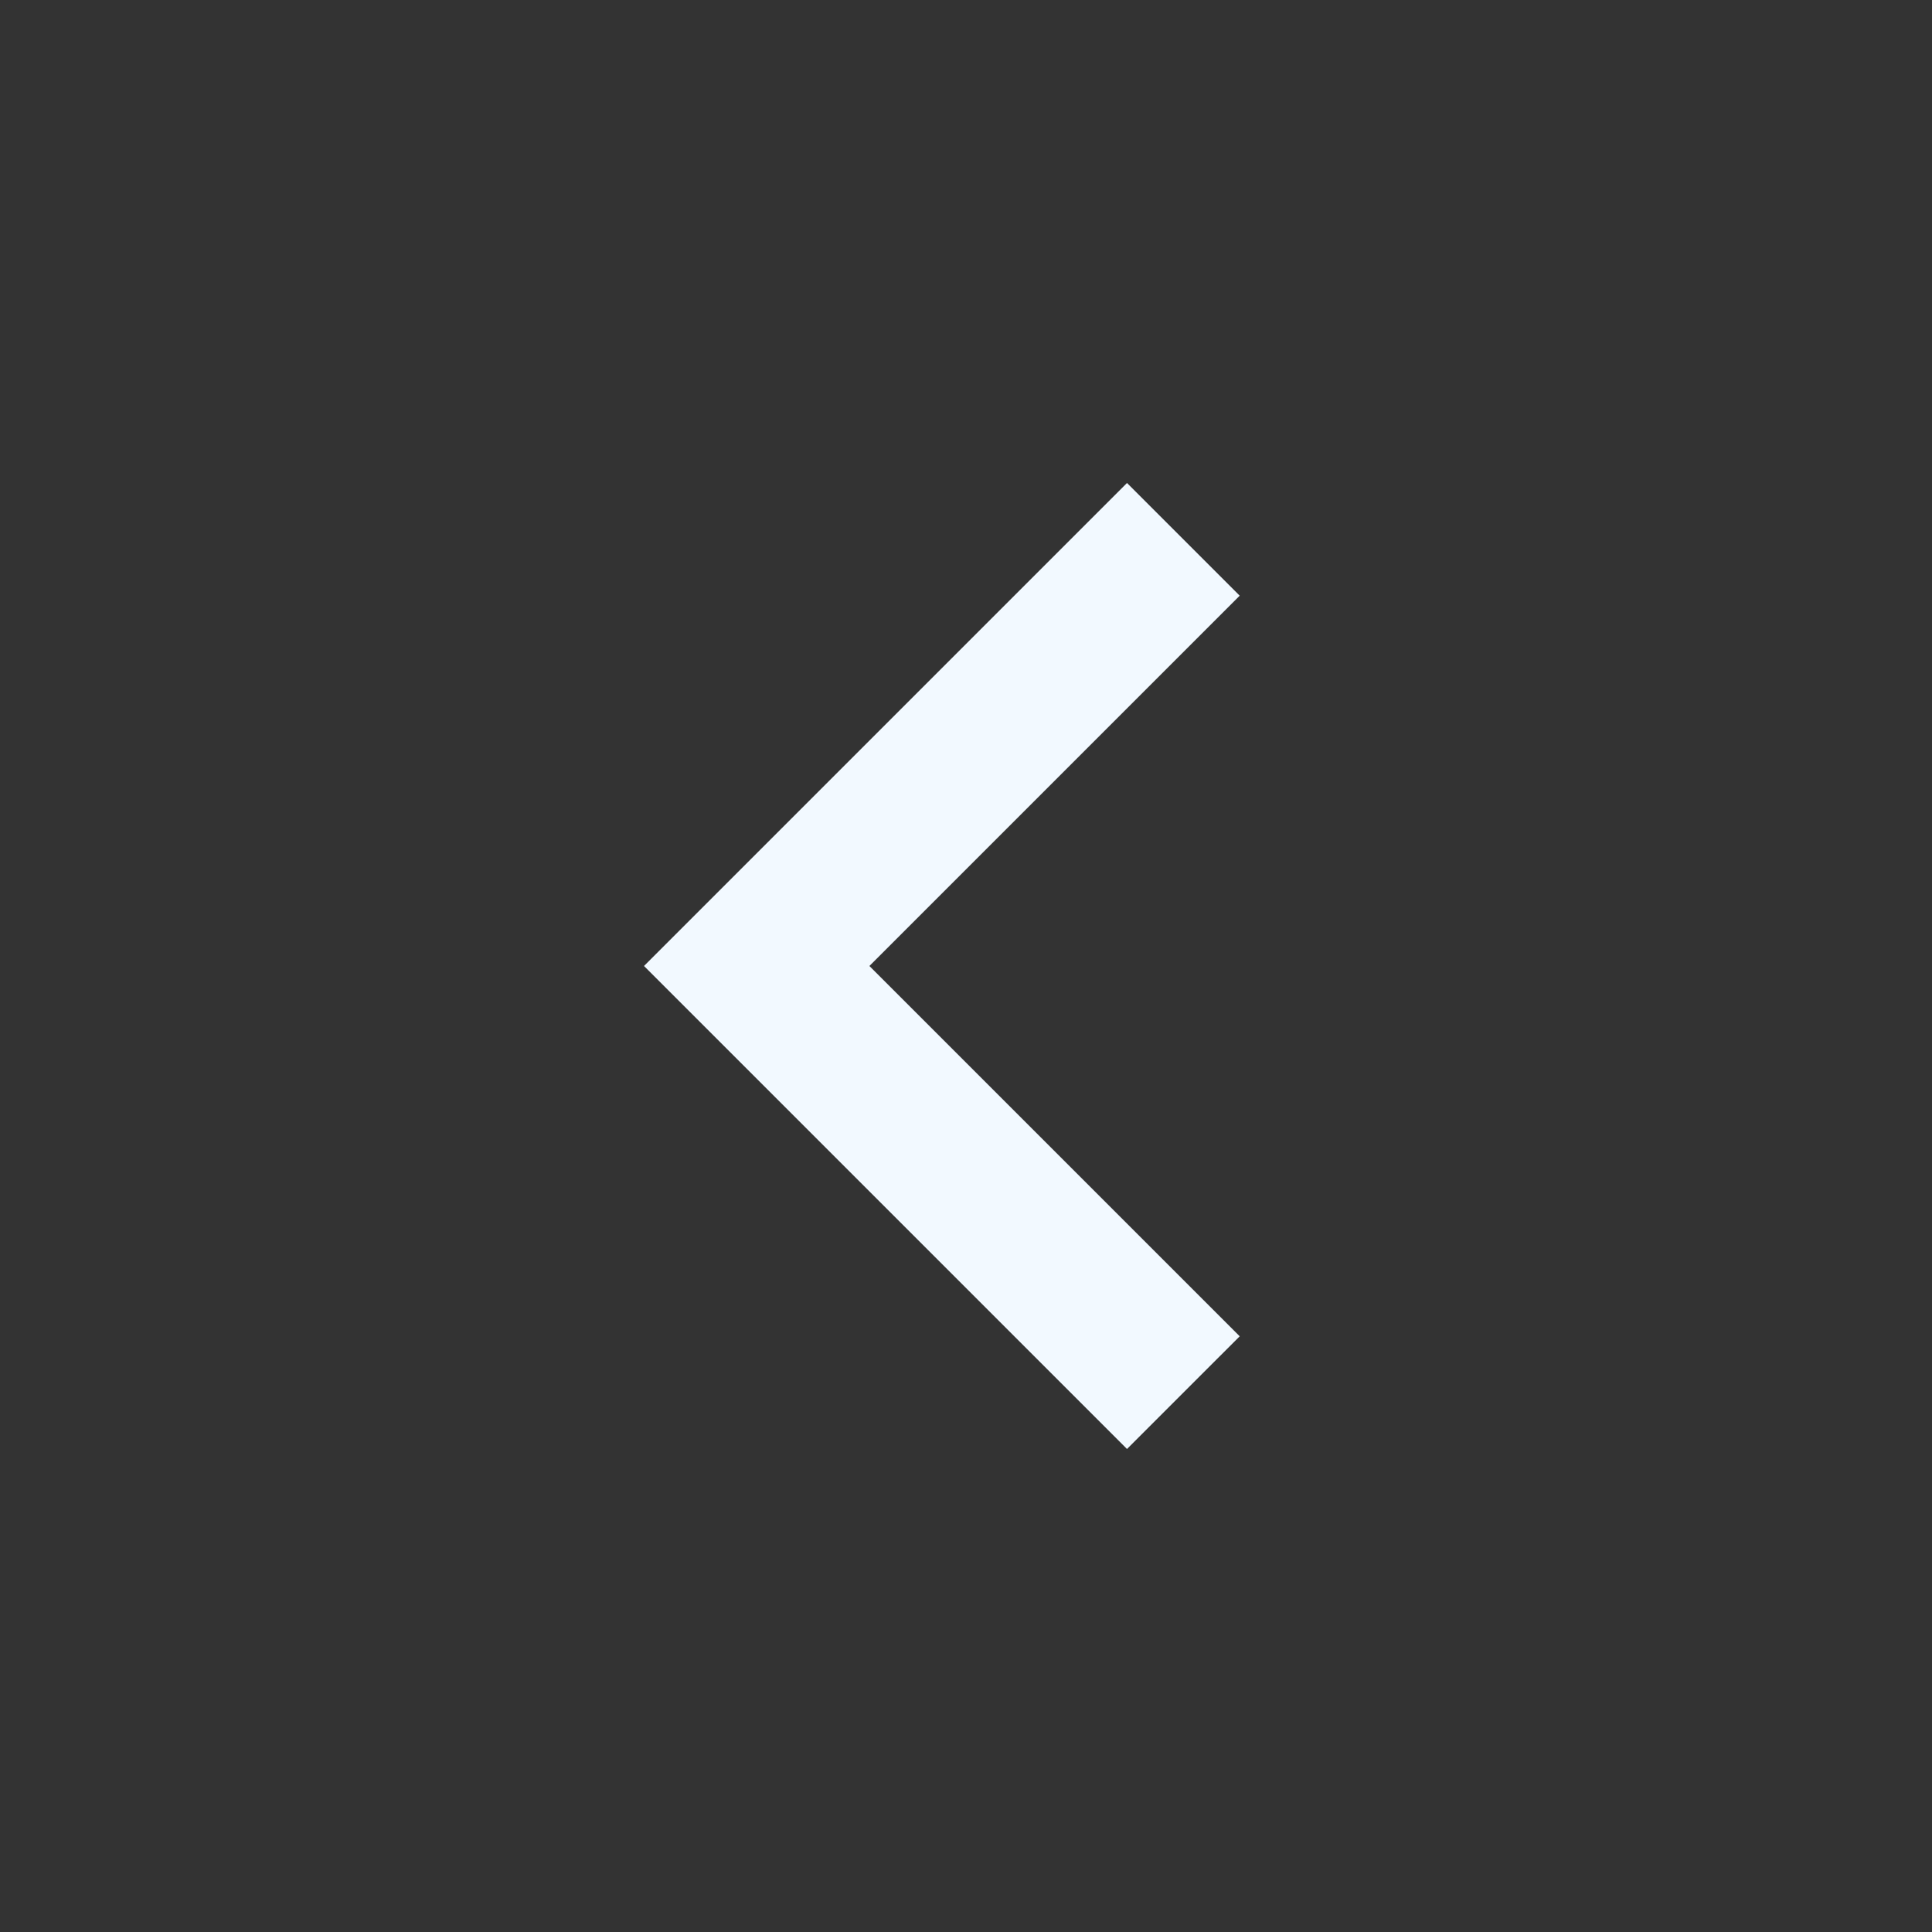 <svg width="24" height="24" viewBox="0 0 24 24" fill="none" xmlns="http://www.w3.org/2000/svg">
<rect x="0" y="0" width="24" height="24" fill="#333333" stroke="none"/>
<path d="M14 18L8 12L14 6L15.4 7.4L10.8 12L15.4 16.6L14 18Z" fill="#F2F9FF"/>
</svg>
